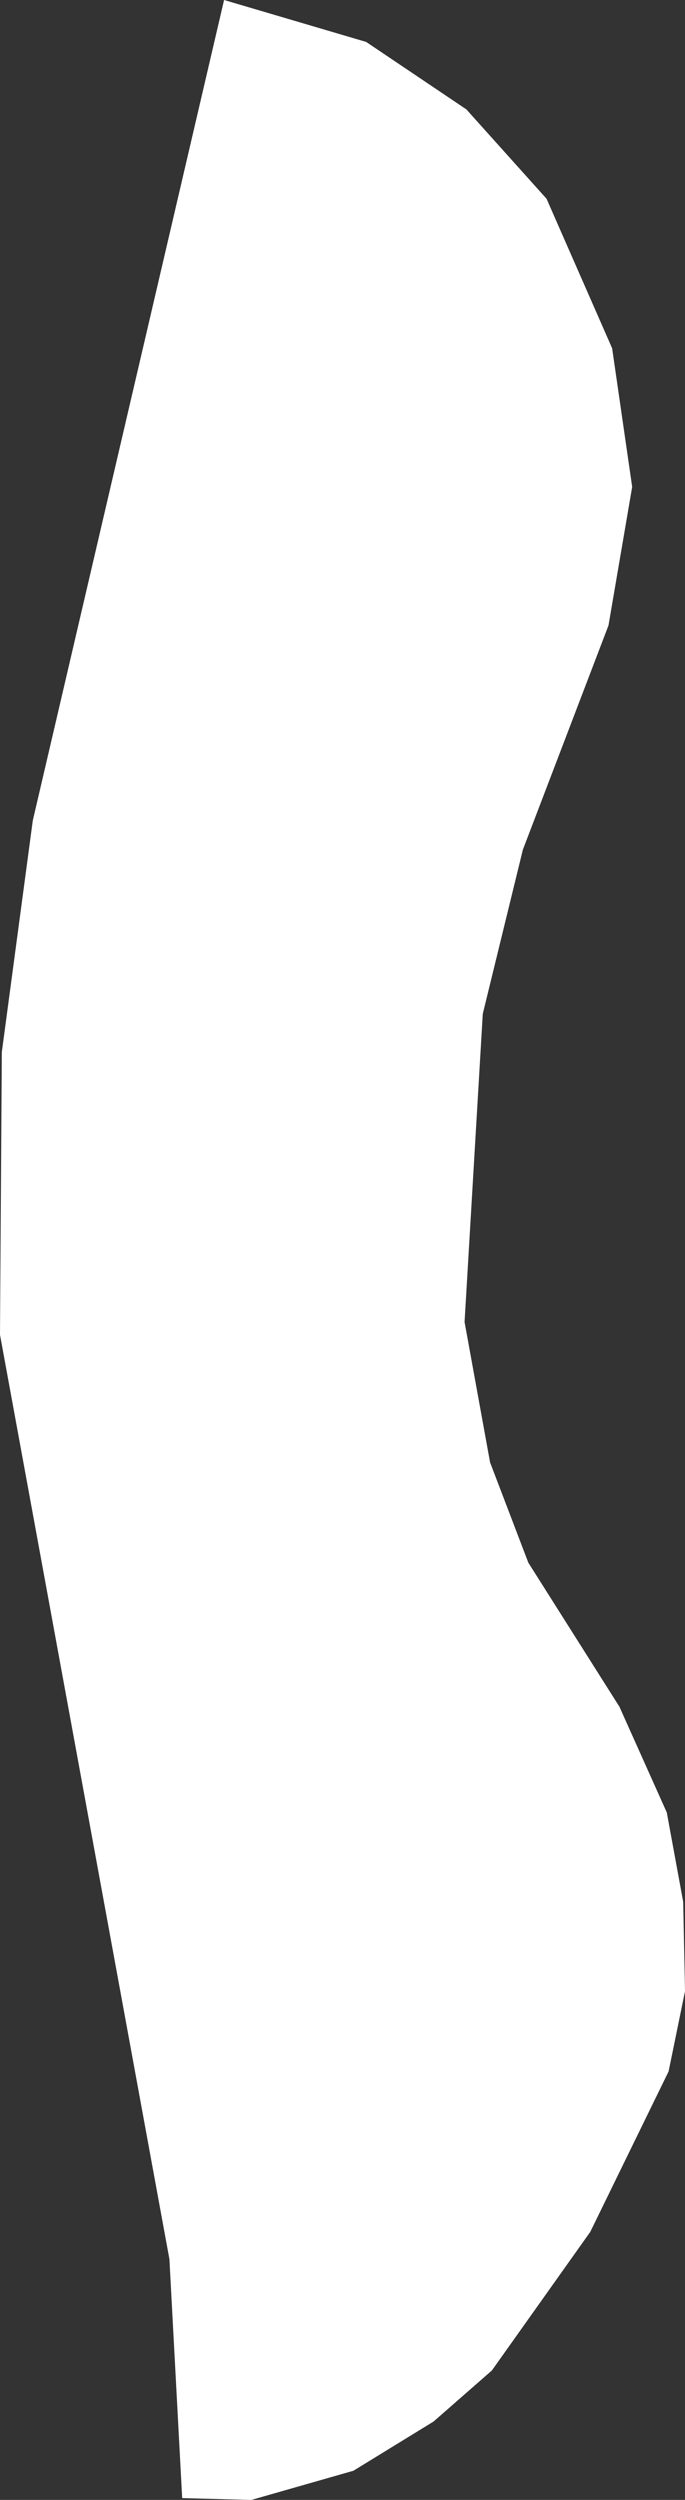 <?xml version="1.0" encoding="UTF-8" standalone="no"?>
<svg xmlns:ffdec="https://www.free-decompiler.com/flash" xmlns:xlink="http://www.w3.org/1999/xlink" ffdec:objectType="shape" height="68.55px" width="18.8px" xmlns="http://www.w3.org/2000/svg">
  <rect width="100%" height="100%" fill="#333333" stroke="none"/>
  <g transform="matrix(1.0, 0.0, 0.0, 1.0, 0.0, 0.0)">
    <path d="M17.35 13.35 L16.7 17.15 14.35 23.3 13.25 27.8 12.75 36.25 13.45 40.1 14.5 42.85 17.0 46.8 18.3 49.7 18.75 52.15 18.8 54.6 18.35 56.8 16.2 61.2 13.5 65.0 11.9 66.4 9.7 67.75 6.9 68.55 5.0 68.5 4.65 61.95 0.0 36.6 0.05 28.85 0.9 22.5 6.15 0.0 10.05 1.15 12.8 3.0 15.0 5.45 16.8 9.55 17.35 13.35" fill="#ffffff" fill-rule="evenodd" stroke="none"/>
  </g>
</svg>
